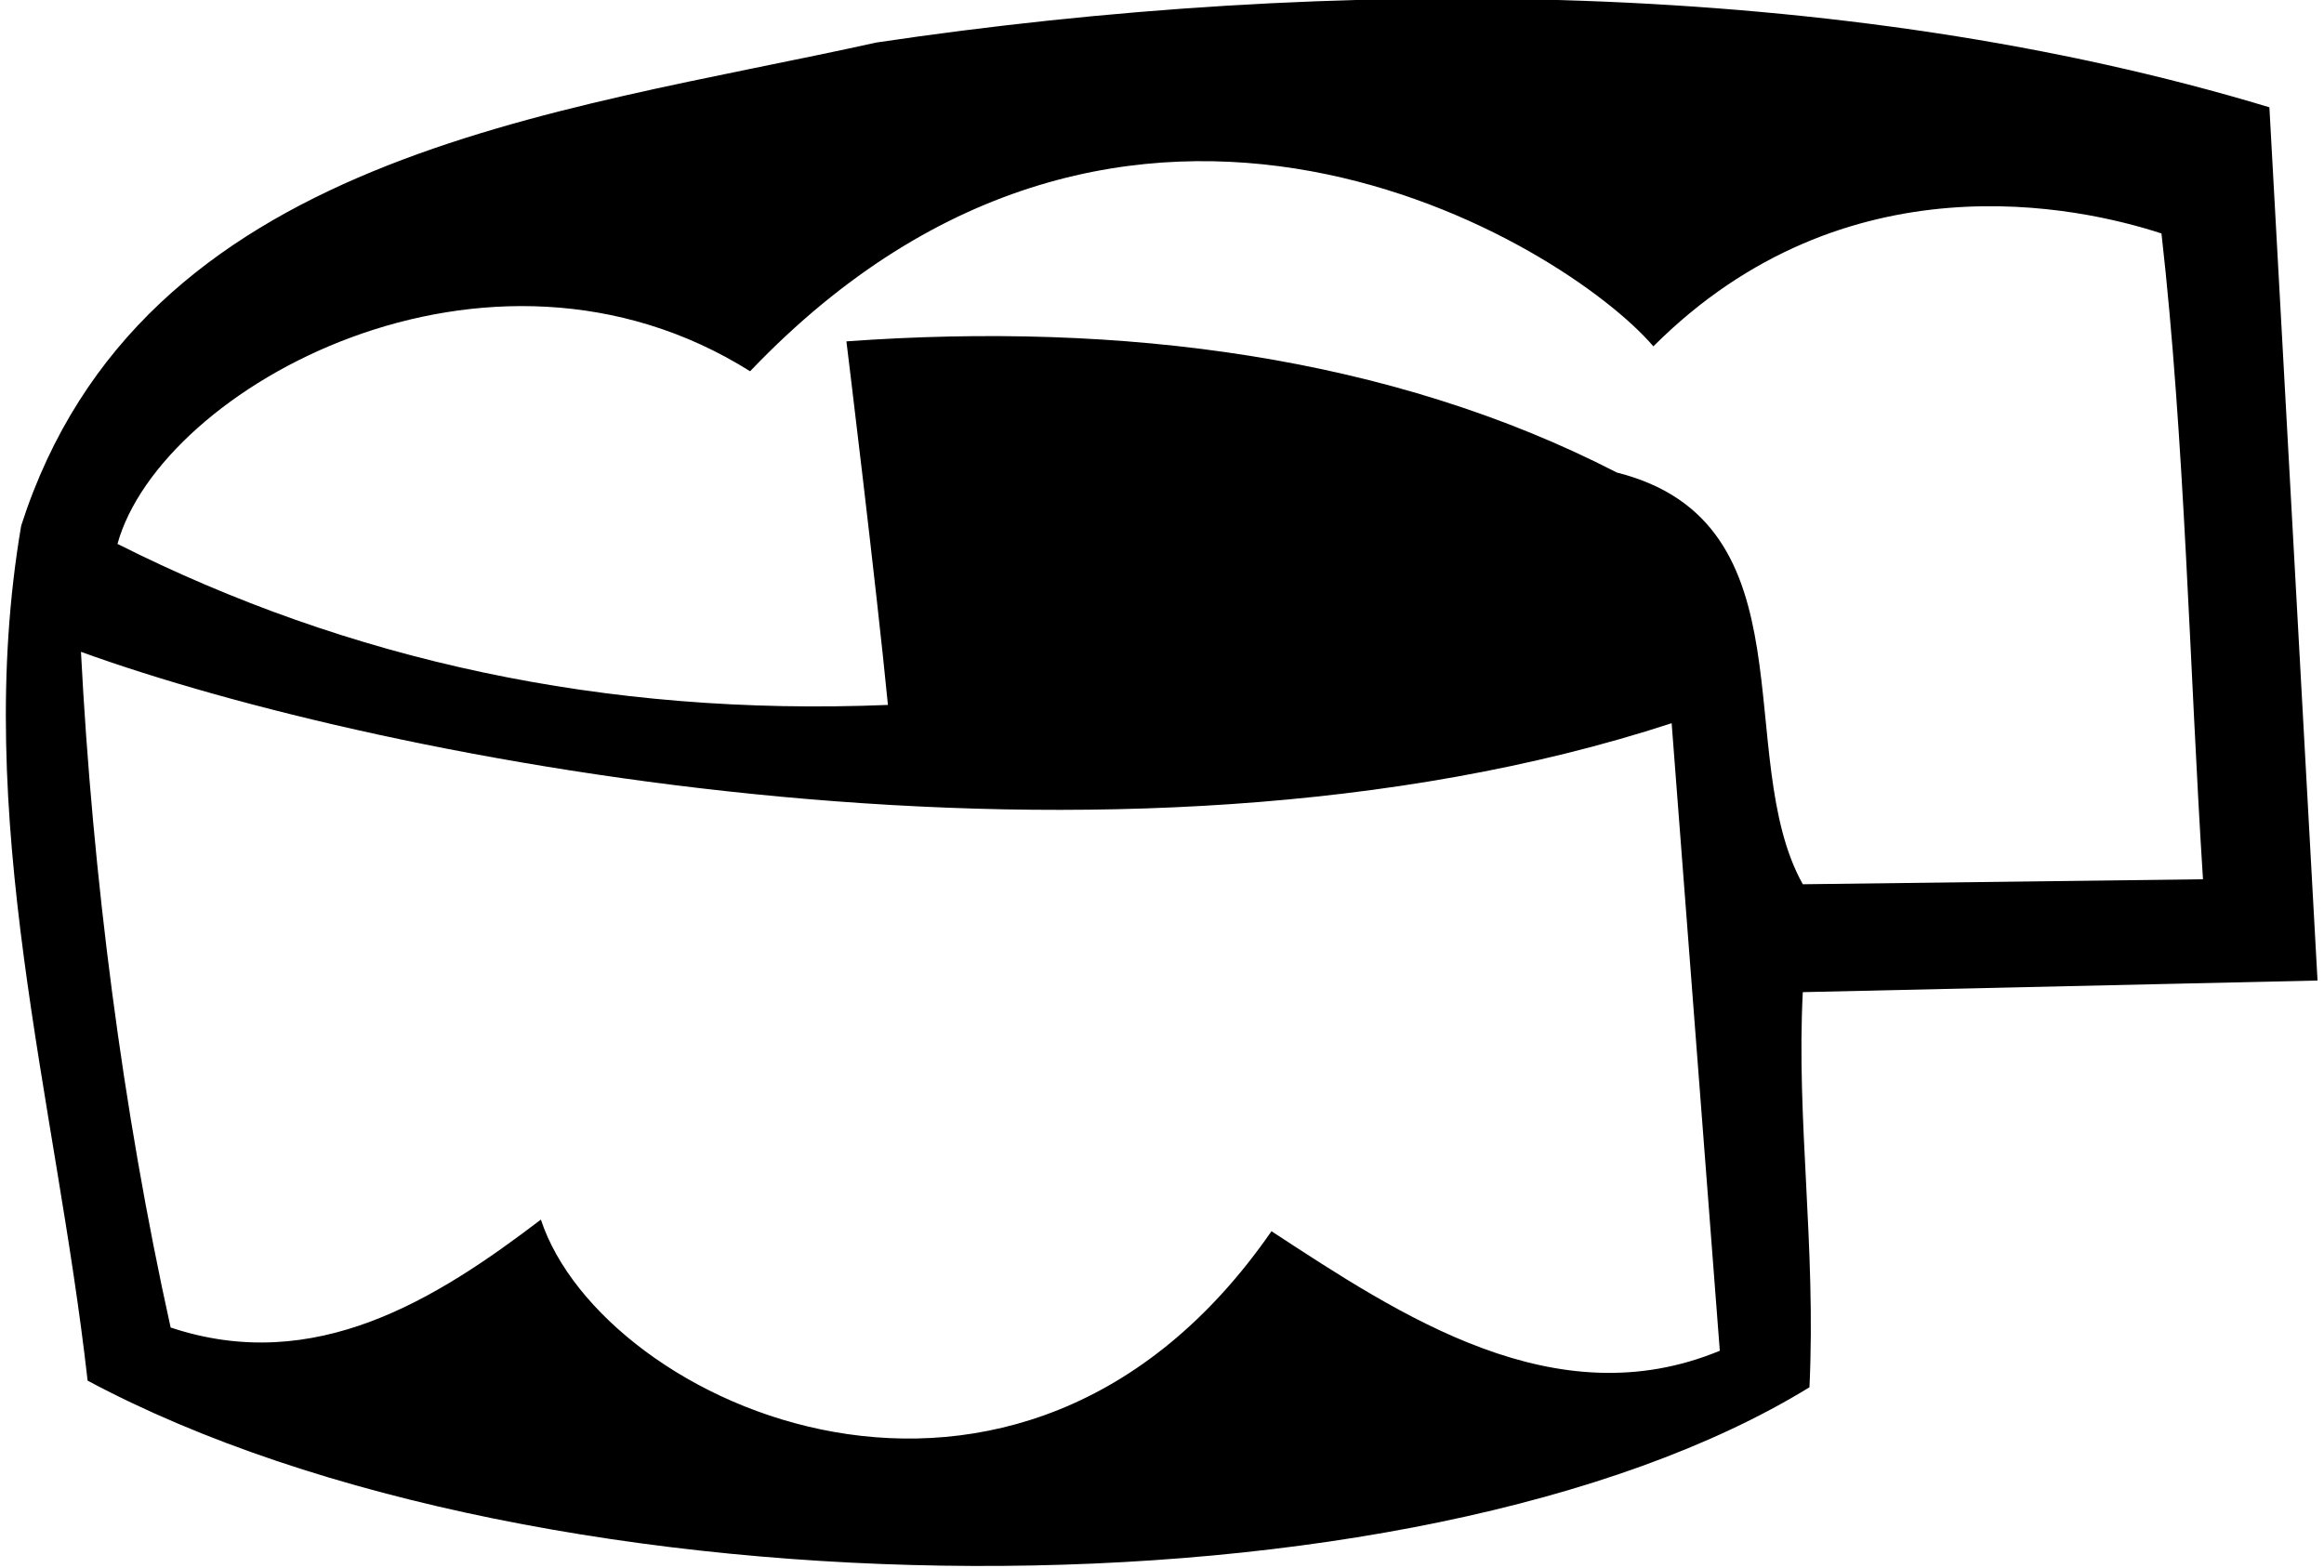 <?xml version="1.0" encoding="UTF-8"?>
<svg xmlns="http://www.w3.org/2000/svg" xmlns:xlink="http://www.w3.org/1999/xlink" width="529pt" height="357pt" viewBox="0 0 529 357" version="1.1">
<g id="surface1">
<path style=" stroke:none;fill-rule:nonzero;fill:rgb(0%,0%,0%);fill-opacity:1;" d="M 410.363 225.871 L 527.527 223.227 L 516.57 24.426 C 419.055 -5.055 303.402 -5.812 199.469 9.684 C 126.145 25.938 32.035 35.008 4.824 119.668 C -6.516 186.188 12.762 250.441 19.941 314.312 C 124 370 322.68 370.629 411.879 315.824 C 413.387 283.324 408.855 254.977 410.363 225.871 Z M 170.742 84.52 C 257.051 -5.949 356.316 55.418 376.348 78.848 C 420.098 35.098 473.48 47.102 492.004 53.148 C 497.293 99.637 498.426 152.93 501.453 200.172 L 410.363 201.309 C 394.113 172.203 413.012 118.91 368.031 107.574 C 316.633 81.117 255.402 73.18 192.664 77.715 C 192.664 77.715 199.469 133.273 202.113 160.484 C 137.484 163.133 79.281 150.281 26.742 123.824 C 36.57 88.297 111 47 170.742 84.52 Z M 289.422 280.297 C 231.961 363.336 137.043 320.043 123.121 277.652 C 99.309 295.793 71.719 313.18 38.84 302.219 C 27.879 252.707 21.074 199.418 18.43 148.395 C 87.215 173.336 254 206 380.508 164.645 L 391.469 307.512 C 354.051 323.008 318.898 299.574 289.422 280.297 "/>
</g>
</svg>
